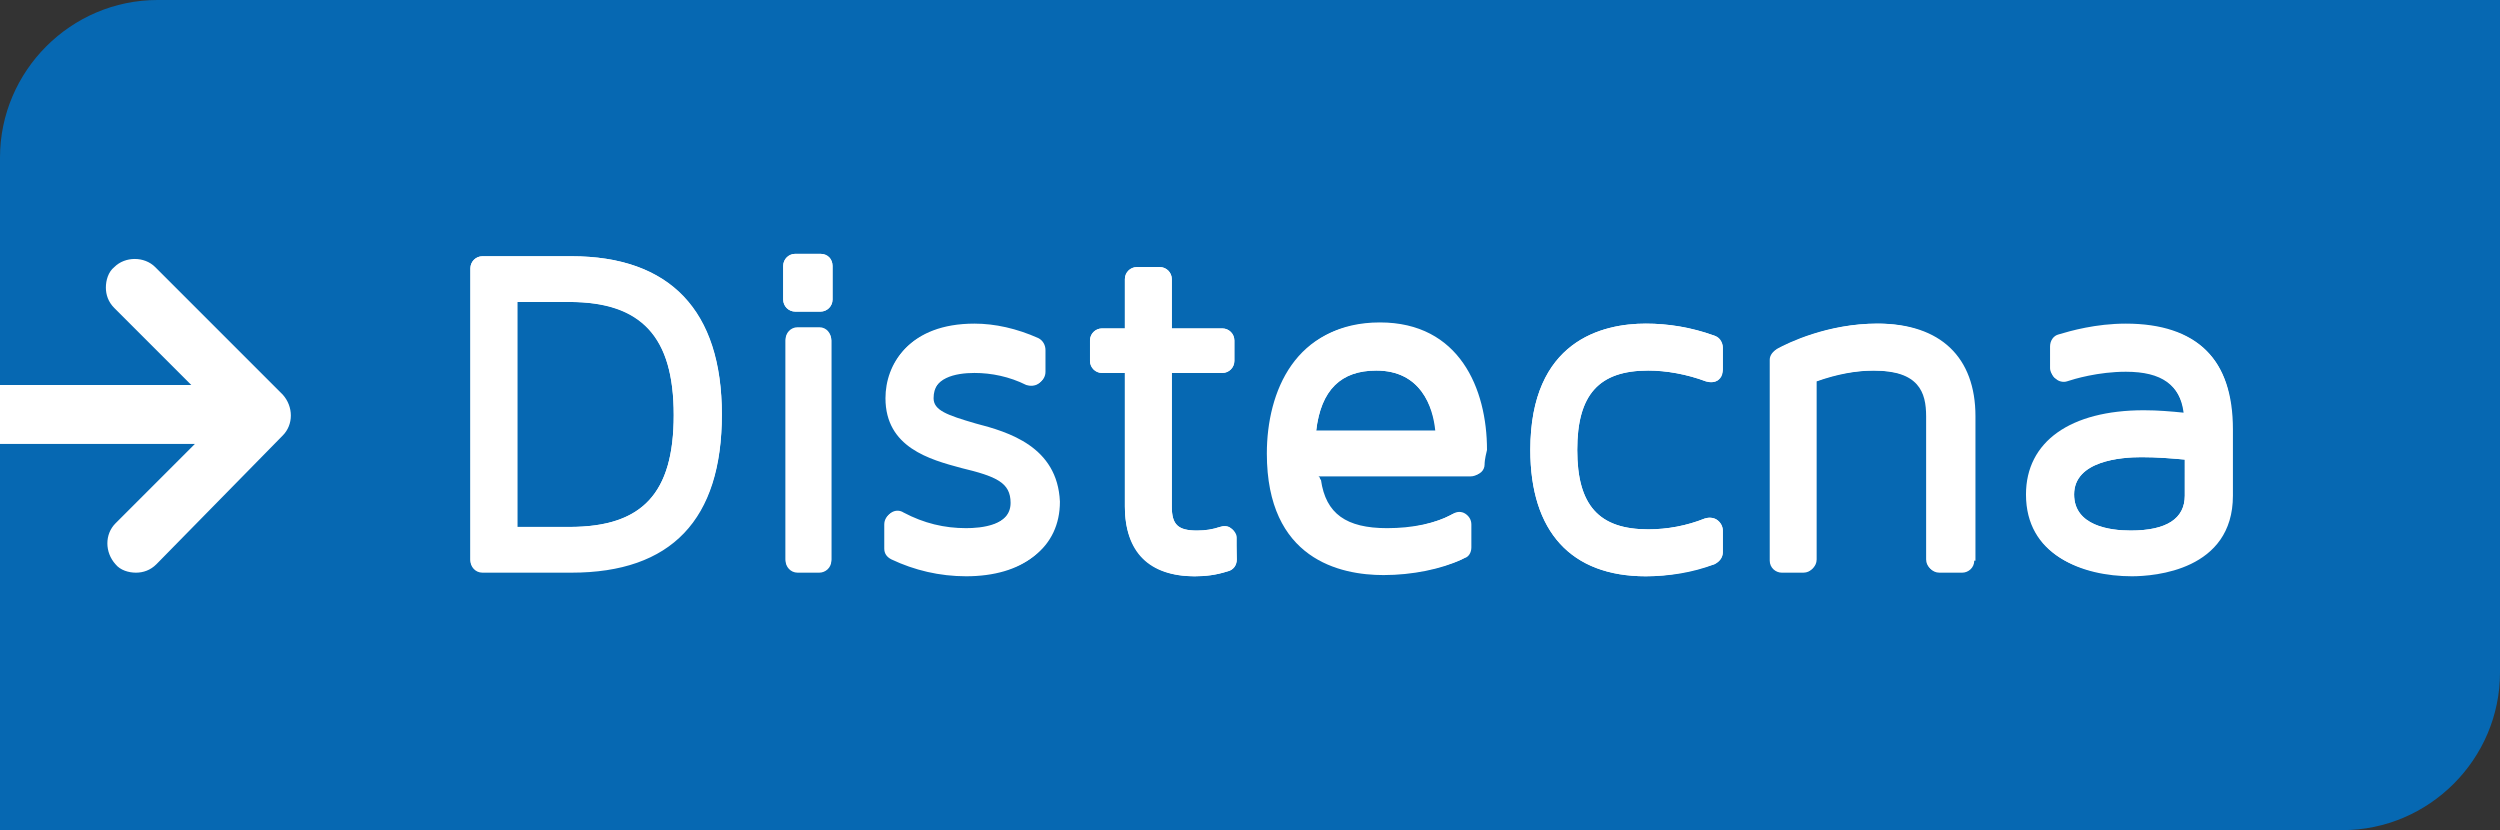 <?xml version="1.0" encoding="utf-8"?>
<!-- Generator: Adobe Illustrator 21.1.0, SVG Export Plug-In . SVG Version: 6.00 Build 0)  -->
<svg version="1.1" id="Avances2" xmlns="http://www.w3.org/2000/svg" xmlns:xlink="http://www.w3.org/1999/xlink" x="0px" y="0px"
	 width="207.8px" height="69px" viewBox="0 0 207.8 69" style="enable-background:new 0 0 207.8 69;" xml:space="preserve">
<rect x="0" y="0" width="207.8" height="69" fill="#333333" stroke="none"/>
<style type="text/css">
	.st0{fill:#FFFFFF;}
	.st1{fill:#0668B2;}
</style>
<rect x="0" y="16.9" class="st0" width="187.9" height="36.2"/>
<g>
	<path class="st1" d="M114.4,30.8c-2.9,0-4.6,1.6-5,5h9.9C119.1,33.8,118.1,30.8,114.4,30.8z"/>
	<path class="st1" d="M47.4,25.1H43v18.7h4.3c6.1,0,8.7-2.8,8.7-9.3S53.4,25.1,47.4,25.1z"/>
	<path class="st1" d="M172.4,41.1c0,2.6,3,3,4.7,3c3,0,4.5-1,4.5-2.9v-3c-1.1-0.1-2.3-0.2-3.6-0.2C176.3,38,172.4,38.3,172.4,41.1z"
		/>
	<path class="st1" d="M13.1,0C5.9,0,0,5.9,0,13.1V32h15.9l-6.4-6.4c-0.5-0.5-0.7-1.1-0.7-1.7s0.2-1.3,0.7-1.7c0.9-0.9,2.5-0.9,3.4,0
		l10.6,10.6c0.9,1,0.9,2.5,0,3.4L13,46.9c-0.5,0.5-1.1,0.7-1.7,0.7c-0.6,0-1.3-0.2-1.7-0.7c-0.9-1-0.9-2.5,0-3.4l6.6-6.6H0V69h194.7
		c7.2,0,13.1-5.9,13.1-13.1V0H13.1z M47.5,47.6h-7.4c-0.6,0-1-0.5-1-1V22.3c0-0.6,0.5-1,1-1h7.4c8.2,0,12.5,4.6,12.5,13.2
		C60,43.2,55.8,47.6,47.5,47.6z M69.1,46.6c0,0.6-0.5,1-1,1h-1.8c-0.6,0-1-0.5-1-1V28.3c0-0.6,0.5-1,1-1h1.8c0.6,0,1,0.5,1,1V46.6z
		 M69.2,24.9c0,0.6-0.5,1-1,1h-2.1c-0.6,0-1-0.5-1-1v-2.8c0-0.6,0.5-1,1-1h2.1c0.6,0,1,0.5,1,1V24.9z M80.3,47.9
		c-2.2,0-4.3-0.5-6.2-1.4c-0.4-0.2-0.6-0.5-0.6-0.9v-2c0-0.4,0.2-0.7,0.5-0.9s0.7-0.2,1,0c1.7,0.9,3.4,1.3,5.2,1.3
		c1.1,0,3.8-0.2,3.8-2.2c0-1.7-1.2-2.2-4.1-2.9c-2.6-0.7-6.3-1.7-6.3-5.8c0-2.8,1.9-6.1,7.3-6.1c1.7,0,3.5,0.4,5.3,1.2
		c0.4,0.2,0.6,0.5,0.6,1V31c0,0.4-0.2,0.7-0.5,0.9s-0.7,0.2-1,0.1c-1.4-0.7-2.9-1-4.3-1c-1.6,0-3.5,0.4-3.5,2.2
		c0,1.1,1.1,1.5,3.5,2.1c2.7,0.8,6.8,1.9,6.8,6.6C87.9,45.6,85,47.9,80.3,47.9z M102.8,46.5c0,0.5-0.3,0.9-0.8,1
		c-1,0.3-1.8,0.4-2.7,0.4c-3.8,0-5.8-2-5.8-5.8V31h-1.9c-0.6,0-1-0.5-1-1v-1.7c0-0.6,0.5-1,1-1h1.9v-4.1c0-0.6,0.5-1,1-1h1.9
		c0.6,0,1,0.5,1,1v4.1h4.2c0.6,0,1,0.5,1,1V30c0,0.6-0.5,1-1,1h-4.2v11.1c0,1.5,0.5,2,2.1,2c0.7,0,1.3-0.1,1.9-0.3
		c0.3-0.1,0.7-0.1,0.9,0.1c0.3,0.2,0.4,0.5,0.4,0.8L102.8,46.5C102.7,46.5,102.8,46.5,102.8,46.5z M123.4,38.6c0,0.5-0.4,0.9-1,0.9
		h-12.8c0,0.1,0,0.1,0.1,0.2c0,0.1,0.1,0.2,0.1,0.2c0.4,2.8,2.1,4,5.5,4c2.1,0,4.1-0.4,5.5-1.2c0.3-0.2,0.7-0.2,1,0s0.5,0.5,0.5,0.9
		v1.9c0,0.4-0.2,0.8-0.6,0.9c-1.7,0.8-4.1,1.3-6.5,1.3c-3.6,0-9.7-1.3-9.7-10.1c0-5.2,2.4-10.8,9.2-10.8c6.6,0,8.9,5.5,8.9,10.6
		C123.4,38.2,123.4,38.5,123.4,38.6z M143.2,30.7c0,0.3-0.2,0.7-0.4,0.9c-0.3,0.2-0.6,0.2-1,0.1c-1.6-0.6-3.3-0.9-4.8-0.9
		c-4.1,0-5.9,2-5.9,6.6s1.8,6.6,5.9,6.6c1.6,0,3.2-0.3,4.7-0.9c0.3-0.1,0.7-0.1,1,0.1s0.5,0.5,0.5,0.9v1.8c0,0.4-0.3,0.8-0.7,1
		c-1.8,0.7-3.8,1-5.7,1c-6.2,0-9.6-3.7-9.6-10.5c0-9.1,6-10.5,9.6-10.5c1.8,0,3.7,0.3,5.7,1c0.4,0.1,0.7,0.5,0.7,1V30.7z
		 M164.1,46.6c0,0.6-0.5,1-1,1h-1.9c-0.6,0-1-0.5-1-1v-12c0-2-0.5-3.8-4.4-3.8c-1.5,0-3.1,0.3-4.8,0.9v14.8c0,0.6-0.5,1-1,1h-1.8
		c-0.6,0-1-0.5-1-1V29.9c0-0.4,0.2-0.7,0.6-0.9c0.9-0.5,4.2-2.1,8.3-2.1c5.2,0,8.1,2.8,8.1,7.7v12H164.1z M185.6,41.2
		c0,6.2-6.5,6.7-8.4,6.7c-4.2,0-8.7-1.8-8.7-6.7c0-4.4,3.7-7,9.8-7c1.2,0,2.3,0.1,3.3,0.2c-0.4-2.4-1.9-3.5-4.9-3.5
		c-2.3,0-4.3,0.6-4.9,0.8c-0.3,0.1-0.7,0-0.9-0.2c-0.3-0.2-0.4-0.5-0.4-0.8v-1.8c0-0.4,0.3-0.8,0.7-1c1-0.3,3.1-0.9,5.6-0.9
		c5.9,0,8.8,2.9,8.8,8.7L185.6,41.2L185.6,41.2z"/>
	<path class="st0" d="M47.5,21.3h-7.4c-0.6,0-1,0.5-1,1v24.2c0,0.6,0.5,1,1,1h7.4c8.3,0,12.5-4.4,12.5-13.1
		C60,25.8,55.7,21.3,47.5,21.3z M47.4,43.8H43V25.1h4.3c6,0,8.7,2.9,8.7,9.4S53.4,43.8,47.4,43.8z"/>
	<path class="st0" d="M68.1,27.2h-1.8c-0.6,0-1,0.5-1,1v18.3c0,0.6,0.5,1,1,1h1.8c0.6,0,1-0.5,1-1V28.3
		C69.1,27.7,68.7,27.2,68.1,27.2z"/>
	<path class="st0" d="M68.2,21.1h-2.1c-0.6,0-1,0.5-1,1v2.8c0,0.6,0.5,1,1,1h2.1c0.6,0,1-0.5,1-1v-2.8
		C69.2,21.5,68.8,21.1,68.2,21.1z"/>
	<path class="st0" d="M81.1,35.2c-2.4-0.7-3.5-1.1-3.5-2.1c0-1.9,1.9-2.2,3.5-2.2c1.4,0,2.9,0.3,4.3,1c0.3,0.2,0.7,0.1,1-0.1
		s0.5-0.5,0.5-0.9v-1.8c0-0.4-0.2-0.8-0.6-1c-1.8-0.8-3.6-1.2-5.3-1.2c-5.4,0-7.3,3.3-7.3,6.1c0,4.1,3.6,5.1,6.3,5.8
		c2.8,0.8,4.1,1.3,4.1,2.9c0,2-2.6,2.2-3.8,2.2c-1.8,0-3.5-0.4-5.2-1.3c-0.3-0.2-0.7-0.2-1,0s-0.5,0.5-0.5,0.9v2
		c0,0.4,0.2,0.8,0.6,0.9c1.9,0.9,4,1.4,6.2,1.4c4.7,0,7.7-2.3,7.7-6.1C87.9,37.1,83.8,35.9,81.1,35.2z"/>
	<path class="st0" d="M102.3,43.9c-0.3-0.2-0.6-0.2-0.9-0.1c-0.6,0.2-1.2,0.3-1.9,0.3c-1.6,0-2.1-0.5-2.1-2V31h4.2c0.6,0,1-0.5,1-1
		v-1.7c0-0.6-0.5-1-1-1h-4.2v-4.1c0-0.6-0.5-1-1-1h-1.9c-0.6,0-1,0.5-1,1v4.1h-1.9c-0.6,0-1,0.5-1,1V30c0,0.6,0.5,1,1,1h1.9v11.1
		c0,3.7,2.1,5.8,5.8,5.8c0.9,0,1.8-0.1,2.7-0.4c0.5-0.1,0.8-0.5,0.8-1v-1.8C102.8,44.4,102.6,44.1,102.3,43.9z"/>
	<path class="st0" d="M114.5,26.9c-6.8,0-9.2,5.6-9.2,10.8c0,8.8,6.1,10.1,9.7,10.1c2.4,0,4.8-0.5,6.5-1.3c0.4-0.2,0.6-0.5,0.6-0.9
		v-1.9c0-0.4-0.2-0.7-0.5-0.9s-0.7-0.2-1,0c-1.3,0.7-3.4,1.2-5.5,1.2c-3.4,0-5.1-1.2-5.5-4c0-0.1,0-0.2-0.1-0.2c0-0.1,0-0.1-0.1-0.2
		h12.8c0.6,0,1-0.4,1-0.9c0-0.1,0-0.4,0-1.1C123.4,32.4,121.1,26.9,114.5,26.9z M109.4,35.8c0.4-3.4,2-5,5-5c3.7,0,4.7,3,5,5H109.4z
		"/>
	<path class="st0" d="M142.5,27.9c-1.9-0.7-3.8-1-5.7-1c-3.6,0-9.6,1.4-9.6,10.5c0,6.8,3.4,10.5,9.6,10.5c1.9,0,3.8-0.4,5.7-1
		c0.4-0.2,0.7-0.5,0.7-1v-1.8c0-0.3-0.2-0.7-0.5-0.9s-0.7-0.2-1-0.1c-1.5,0.6-3.1,0.9-4.7,0.9c-4.1,0-5.9-2-5.9-6.6s1.8-6.6,5.9-6.6
		c1.5,0,3.2,0.3,4.8,0.9c0.3,0.1,0.7,0.1,1-0.1s0.4-0.5,0.4-0.9v-1.8C143.2,28.5,142.9,28.1,142.5,27.9z"/>
	<path class="st0" d="M156,26.9c-4.1,0-7.4,1.6-8.3,2.1c-0.3,0.2-0.6,0.5-0.6,0.9v16.7c0,0.6,0.5,1,1,1h1.8c0.6,0,1-0.5,1-1V31.7
		c1.6-0.6,3.2-0.9,4.8-0.9c3.8,0,4.4,1.8,4.4,3.8v11.9c0,0.6,0.5,1,1,1h1.9c0.6,0,1-0.5,1-1V34.6C164.1,29.7,161.1,26.9,156,26.9z"
		/>
	<path class="st0" d="M176.7,26.9c-2.5,0-4.6,0.6-5.6,0.9c-0.4,0.1-0.7,0.5-0.7,1v1.8c0,0.3,0.2,0.6,0.4,0.8
		c0.3,0.2,0.6,0.3,0.9,0.2c0.6-0.2,2.6-0.8,4.9-0.8c3,0,4.6,1.1,4.9,3.5c-1-0.1-2.1-0.2-3.3-0.2c-6.1,0-9.8,2.6-9.8,7
		c0,5,4.5,6.7,8.7,6.7c2,0,8.4-0.5,8.4-6.7v-5.6C185.6,29.9,182.6,26.9,176.7,26.9z M181.6,41.2c0,1.9-1.5,2.9-4.5,2.9
		c-1.8,0-4.7-0.4-4.7-3c0-2.8,3.9-3.1,5.6-3.1c1.3,0,2.5,0.1,3.6,0.2L181.6,41.2L181.6,41.2z"/>
</g>
</svg>
